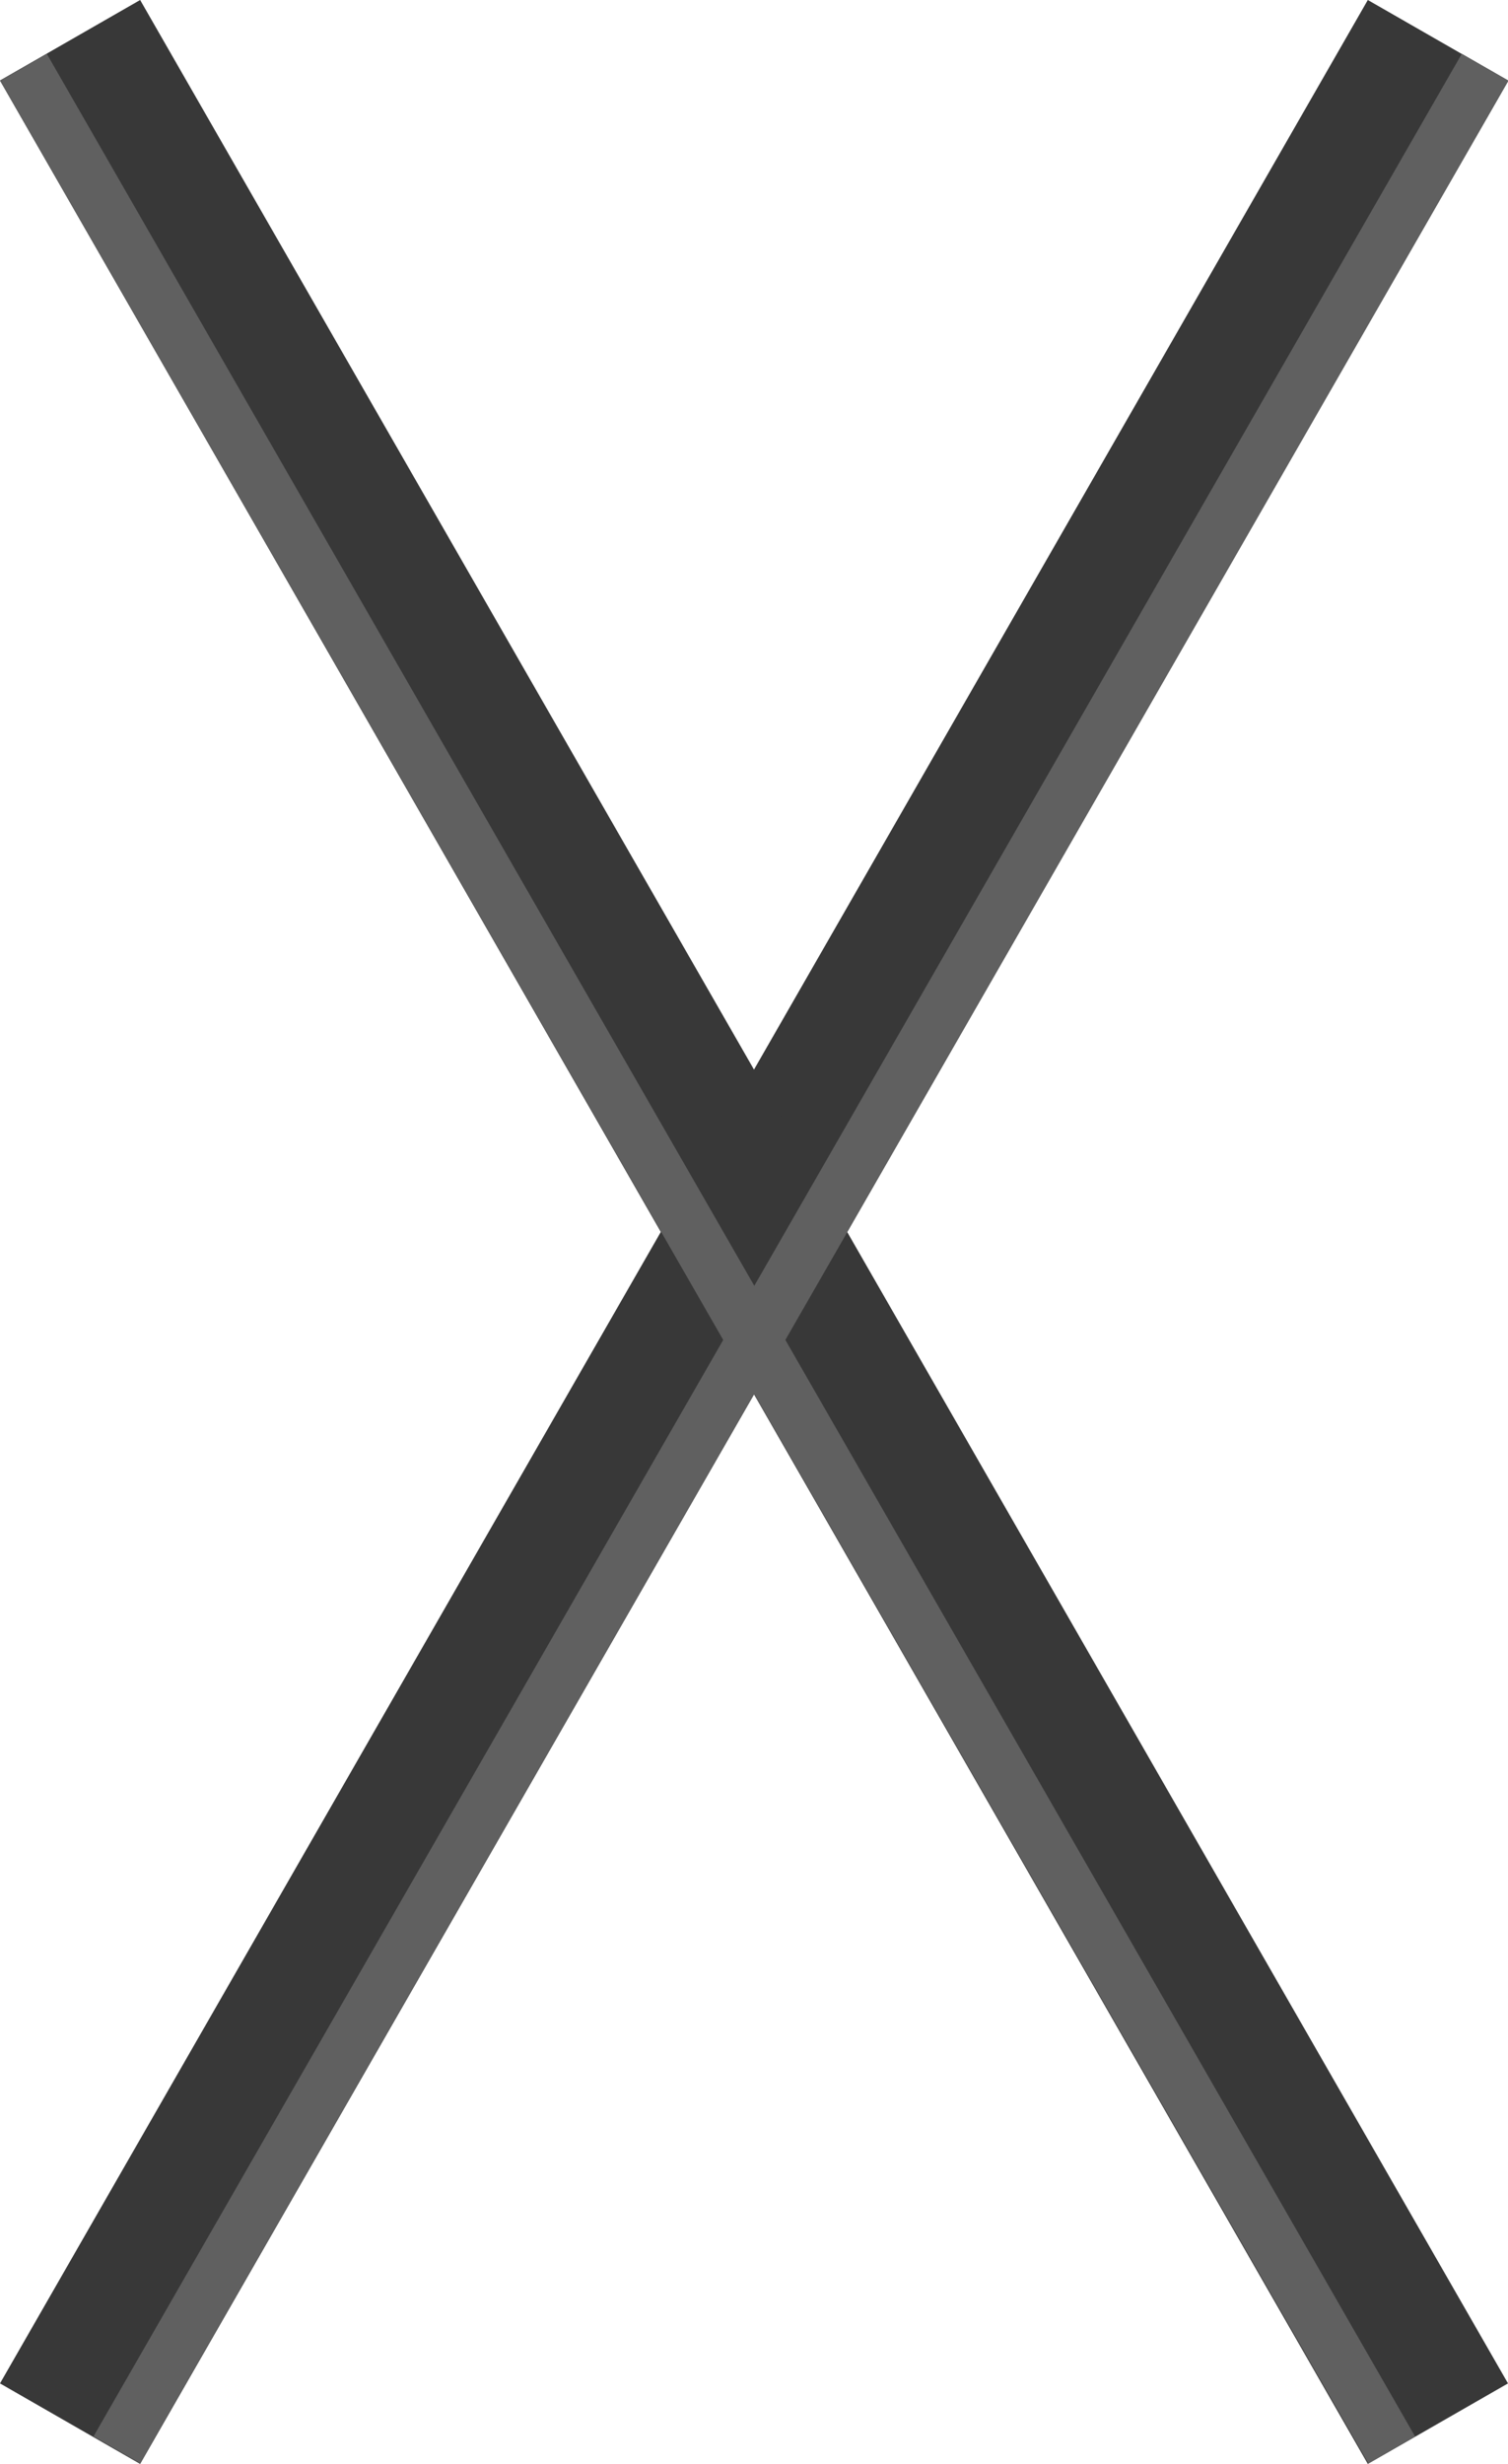 <?xml version="1.0" encoding="utf-8"?>
<!-- Generator: Adobe Illustrator 16.0.0, SVG Export Plug-In . SVG Version: 6.00 Build 0)  -->
<!DOCTYPE svg PUBLIC "-//W3C//DTD SVG 1.1//EN" "http://www.w3.org/Graphics/SVG/1.1/DTD/svg11.dtd">
<svg version="1.1" id="Layer_1" xmlns="http://www.w3.org/2000/svg" xmlns:xlink="http://www.w3.org/1999/xlink" x="0px" y="0px"
	 width="43.051px" height="70.326px" viewBox="0 0 43.051 70.326" enable-background="new 0 0 43.051 70.326" xml:space="preserve">
<g>
	<polygon fill="#383838" points="4.001,70.326 4.001,70.326 0,68.028 0,68.028 39.049,0 39.049,0 43.051,2.297 43.051,2.297 	"/>
	<polygon fill="#383838" points="39.049,70.326 39.049,70.326 43.051,68.028 43.051,68.028 4.001,0 4.001,0 0,2.297 0,2.297 	"/>
	
		<rect x="19.422" y="-3.291" transform="matrix(-0.867 0.498 -0.498 -0.867 55.6 57.02)" fill="#606060" width="1.539" height="78.439"/>
	
		<rect x="22.09" y="-3.291" transform="matrix(0.867 0.498 -0.498 0.867 20.941 -6.612)" fill="#606060" width="1.539" height="78.439"/>
</g>
</svg>
